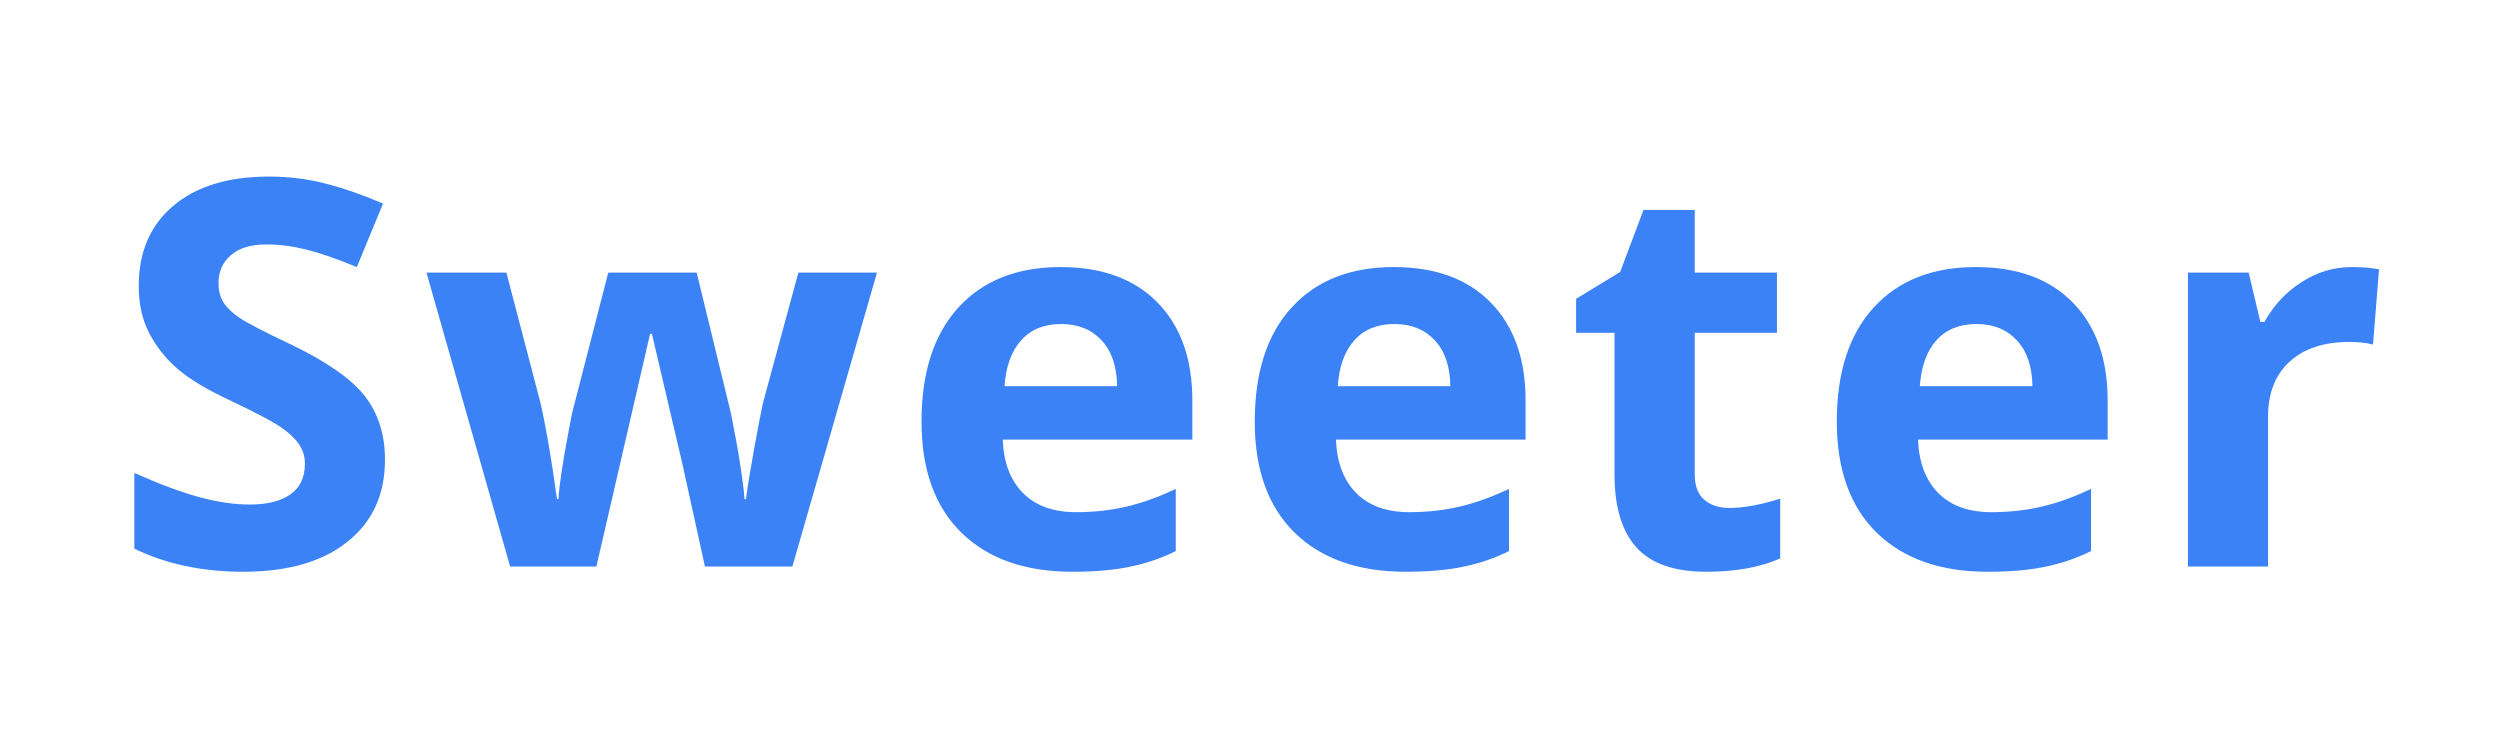 <svg xmlns="http://www.w3.org/2000/svg" xmlns:xlink="http://www.w3.org/1999/xlink" width="320" zoomAndPan="magnify" viewBox="0 0 240 70.5" height="94" preserveAspectRatio="xMidYMid meet" version="1.0"><defs><g/></defs><g fill="#3b82f6" fill-opacity="1"><g transform="translate(10.521, 54.388)"><g><path d="M 26.438 -10.25 C 26.438 -6.914 25.234 -4.289 22.828 -2.375 C 20.43 -0.457 17.098 0.5 12.828 0.5 C 8.891 0.5 5.406 -0.238 2.375 -1.719 L 2.375 -8.984 C 4.863 -7.879 6.969 -7.098 8.688 -6.641 C 10.414 -6.18 12 -5.953 13.438 -5.953 C 15.145 -5.953 16.457 -6.281 17.375 -6.938 C 18.289 -7.594 18.75 -8.57 18.75 -9.875 C 18.75 -10.594 18.547 -11.234 18.141 -11.797 C 17.742 -12.359 17.156 -12.898 16.375 -13.422 C 15.594 -13.953 14 -14.789 11.594 -15.938 C 9.332 -16.988 7.641 -18.004 6.516 -18.984 C 5.391 -19.961 4.488 -21.098 3.812 -22.391 C 3.133 -23.691 2.797 -25.207 2.797 -26.938 C 2.797 -30.195 3.898 -32.758 6.109 -34.625 C 8.328 -36.5 11.391 -37.438 15.297 -37.438 C 17.211 -37.438 19.039 -37.207 20.781 -36.75 C 22.531 -36.301 24.352 -35.664 26.25 -34.844 L 23.734 -28.75 C 21.766 -29.562 20.133 -30.125 18.844 -30.438 C 17.562 -30.758 16.297 -30.922 15.047 -30.922 C 13.566 -30.922 12.43 -30.578 11.641 -29.891 C 10.848 -29.203 10.453 -28.301 10.453 -27.188 C 10.453 -26.5 10.609 -25.895 10.922 -25.375 C 11.242 -24.863 11.754 -24.367 12.453 -23.891 C 13.148 -23.41 14.805 -22.551 17.422 -21.312 C 20.867 -19.656 23.234 -18 24.516 -16.344 C 25.797 -14.688 26.438 -12.656 26.438 -10.25 Z M 26.438 -10.25 "/></g></g></g><g fill="#3b82f6" fill-opacity="1"><g transform="translate(40.441, 54.388)"><g><path d="M 27.234 0 L 25.062 -9.875 L 22.141 -22.344 L 21.969 -22.344 L 16.812 0 L 8.531 0 L 0.5 -28.219 L 8.172 -28.219 L 11.438 -15.734 C 11.957 -13.492 12.488 -10.406 13.031 -6.469 L 13.172 -6.469 C 13.242 -7.738 13.539 -9.766 14.062 -12.547 L 14.469 -14.688 L 17.953 -28.219 L 26.438 -28.219 L 29.734 -14.688 C 29.805 -14.32 29.91 -13.773 30.047 -13.047 C 30.191 -12.328 30.332 -11.555 30.469 -10.734 C 30.602 -9.922 30.723 -9.125 30.828 -8.344 C 30.941 -7.562 31.008 -6.938 31.031 -6.469 L 31.172 -6.469 C 31.328 -7.676 31.598 -9.336 31.984 -11.453 C 32.367 -13.566 32.645 -14.992 32.812 -15.734 L 36.203 -28.219 L 43.75 -28.219 L 35.625 0 Z M 27.234 0 "/></g></g></g><g fill="#3b82f6" fill-opacity="1"><g transform="translate(86.138, 54.388)"><g><path d="M 15.734 -23.281 C 14.098 -23.281 12.816 -22.758 11.891 -21.719 C 10.961 -20.688 10.43 -19.219 10.297 -17.312 L 21.109 -17.312 C 21.078 -19.219 20.578 -20.688 19.609 -21.719 C 18.648 -22.758 17.359 -23.281 15.734 -23.281 Z M 16.812 0.5 C 12.27 0.5 8.719 -0.75 6.156 -3.25 C 3.602 -5.758 2.328 -9.312 2.328 -13.906 C 2.328 -18.633 3.508 -22.289 5.875 -24.875 C 8.238 -27.457 11.504 -28.75 15.672 -28.75 C 19.66 -28.75 22.766 -27.613 24.984 -25.344 C 27.211 -23.07 28.328 -19.938 28.328 -15.938 L 28.328 -12.188 L 10.125 -12.188 C 10.207 -10 10.852 -8.289 12.062 -7.062 C 13.281 -5.832 14.984 -5.219 17.172 -5.219 C 18.867 -5.219 20.473 -5.395 21.984 -5.75 C 23.504 -6.102 25.086 -6.672 26.734 -7.453 L 26.734 -1.484 C 25.391 -0.816 23.953 -0.32 22.422 0 C 20.891 0.332 19.02 0.5 16.812 0.5 Z M 16.812 0.5 "/></g></g></g><g fill="#3b82f6" fill-opacity="1"><g transform="translate(118.128, 54.388)"><g><path d="M 15.734 -23.281 C 14.098 -23.281 12.816 -22.758 11.891 -21.719 C 10.961 -20.688 10.43 -19.219 10.297 -17.312 L 21.109 -17.312 C 21.078 -19.219 20.578 -20.688 19.609 -21.719 C 18.648 -22.758 17.359 -23.281 15.734 -23.281 Z M 16.812 0.5 C 12.27 0.5 8.719 -0.75 6.156 -3.25 C 3.602 -5.758 2.328 -9.312 2.328 -13.906 C 2.328 -18.633 3.508 -22.289 5.875 -24.875 C 8.238 -27.457 11.504 -28.75 15.672 -28.75 C 19.66 -28.75 22.766 -27.613 24.984 -25.344 C 27.211 -23.07 28.328 -19.938 28.328 -15.938 L 28.328 -12.188 L 10.125 -12.188 C 10.207 -10 10.852 -8.289 12.062 -7.062 C 13.281 -5.832 14.984 -5.219 17.172 -5.219 C 18.867 -5.219 20.473 -5.395 21.984 -5.75 C 23.504 -6.102 25.086 -6.672 26.734 -7.453 L 26.734 -1.484 C 25.391 -0.816 23.953 -0.32 22.422 0 C 20.891 0.332 19.02 0.5 16.812 0.5 Z M 16.812 0.5 "/></g></g></g><g fill="#3b82f6" fill-opacity="1"><g transform="translate(150.118, 54.388)"><g><path d="M 15.938 -5.625 C 17.281 -5.625 18.895 -5.922 20.781 -6.516 L 20.781 -0.781 C 18.863 0.07 16.504 0.5 13.703 0.5 C 10.629 0.5 8.391 -0.273 6.984 -1.828 C 5.578 -3.391 4.875 -5.727 4.875 -8.844 L 4.875 -22.438 L 1.188 -22.438 L 1.188 -25.703 L 5.422 -28.281 L 7.656 -34.234 L 12.578 -34.234 L 12.578 -28.219 L 20.469 -28.219 L 20.469 -22.438 L 12.578 -22.438 L 12.578 -8.844 C 12.578 -7.738 12.883 -6.926 13.5 -6.406 C 14.113 -5.883 14.926 -5.625 15.938 -5.625 Z M 15.938 -5.625 "/></g></g></g><g fill="#3b82f6" fill-opacity="1"><g transform="translate(174.006, 54.388)"><g><path d="M 15.734 -23.281 C 14.098 -23.281 12.816 -22.758 11.891 -21.719 C 10.961 -20.688 10.43 -19.219 10.297 -17.312 L 21.109 -17.312 C 21.078 -19.219 20.578 -20.688 19.609 -21.719 C 18.648 -22.758 17.359 -23.281 15.734 -23.281 Z M 16.812 0.5 C 12.27 0.5 8.719 -0.75 6.156 -3.25 C 3.602 -5.758 2.328 -9.312 2.328 -13.906 C 2.328 -18.633 3.508 -22.289 5.875 -24.875 C 8.238 -27.457 11.504 -28.75 15.672 -28.75 C 19.66 -28.75 22.766 -27.613 24.984 -25.344 C 27.211 -23.07 28.328 -19.938 28.328 -15.938 L 28.328 -12.188 L 10.125 -12.188 C 10.207 -10 10.852 -8.289 12.062 -7.062 C 13.281 -5.832 14.984 -5.219 17.172 -5.219 C 18.867 -5.219 20.473 -5.395 21.984 -5.75 C 23.504 -6.102 25.086 -6.672 26.734 -7.453 L 26.734 -1.484 C 25.391 -0.816 23.953 -0.32 22.422 0 C 20.891 0.332 19.02 0.5 16.812 0.5 Z M 16.812 0.5 "/></g></g></g><g fill="#3b82f6" fill-opacity="1"><g transform="translate(205.996, 54.388)"><g><path d="M 19.797 -28.75 C 20.836 -28.75 21.703 -28.676 22.391 -28.531 L 21.812 -21.312 C 21.188 -21.477 20.43 -21.562 19.547 -21.562 C 17.086 -21.562 15.172 -20.926 13.797 -19.656 C 12.422 -18.395 11.734 -16.629 11.734 -14.359 L 11.734 0 L 4.047 0 L 4.047 -28.219 L 9.875 -28.219 L 11 -23.484 L 11.391 -23.484 C 12.266 -25.066 13.445 -26.336 14.938 -27.297 C 16.426 -28.266 18.047 -28.75 19.797 -28.75 Z M 19.797 -28.75 "/></g></g></g></svg>